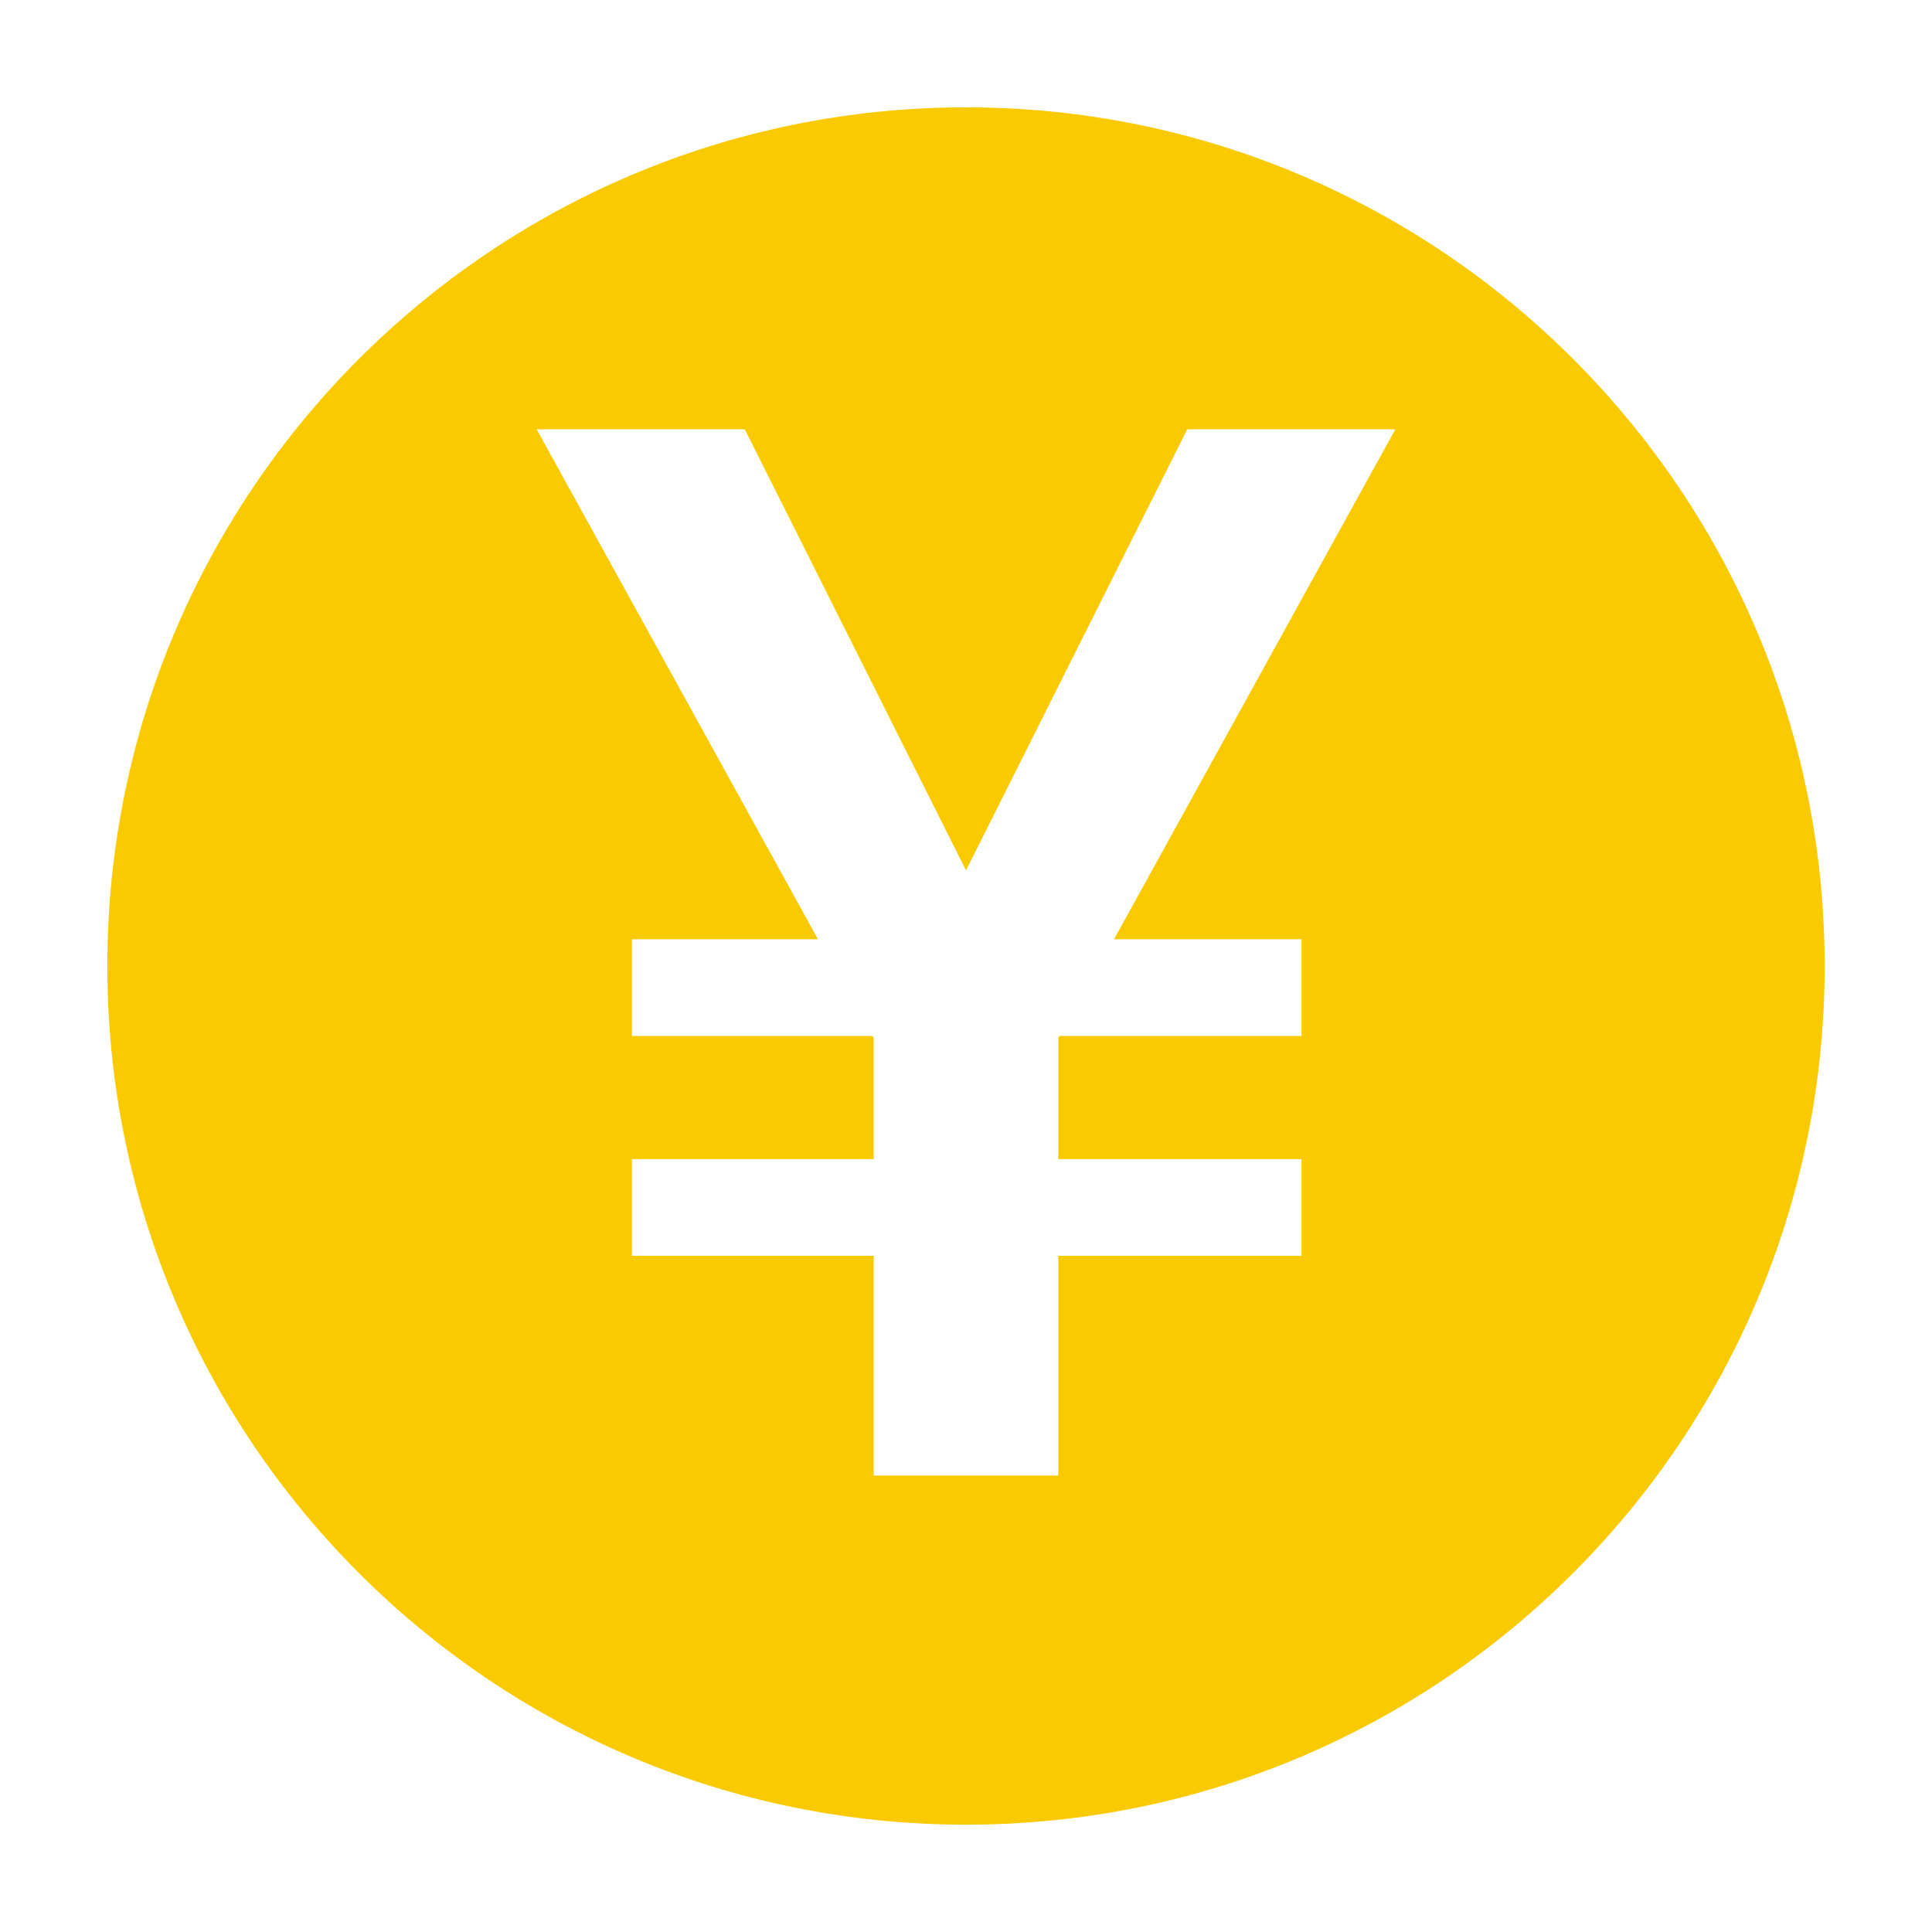 <?xml version="1.0" encoding="UTF-8"?>
<svg width="18px" height="18px" viewBox="0 0 18 18" version="1.1" xmlns="http://www.w3.org/2000/svg" xmlns:xlink="http://www.w3.org/1999/xlink">
    <!-- Generator: Sketch 46.2 (44496) - http://www.bohemiancoding.com/sketch -->
    <title>Icon_colored_sales</title>
    <desc>Created with Sketch.</desc>
    <defs></defs>
    <g id="样式整理概览" stroke="none" stroke-width="1" fill="none" fill-rule="evenodd">
        <g id="组件2-图标-弹出消息框" transform="translate(-716, -325)" fill="#FACA00">
            <g id="图标2" transform="translate(100, 226)">
                <g id="彩色图标" transform="translate(30, 92)">
                    <g id="彩" transform="translate(83, 0)">
                        <g id="Icons-Colored-/-Sales" transform="translate(503, 7)">
                            <path d="M9,1 C13.416,1 17,4.584 17,9 C17,13.416 13.416,17 9,17 C4.584,17 1,13.416 1,9 C1,4.584 4.584,1 9,1 Z M5,4 L7.621,8.751 L5.887,8.751 L5.887,9.652 L8.126,9.652 L8.14,9.666 L8.14,10.799 L5.887,10.799 L5.887,11.7 L8.14,11.7 L8.14,13.747 L9.86,13.747 L9.86,11.7 L12.126,11.7 L12.126,10.799 L9.86,10.799 L9.86,9.666 L9.874,9.652 L12.126,9.652 L12.126,8.751 L10.379,8.751 L13,4 L11.061,4 L9,8.109 L6.939,4 L5,4 Z" id="Combined-Shape"></path>
                        </g>
                    </g>
                </g>
            </g>
        </g>
    </g>
</svg>